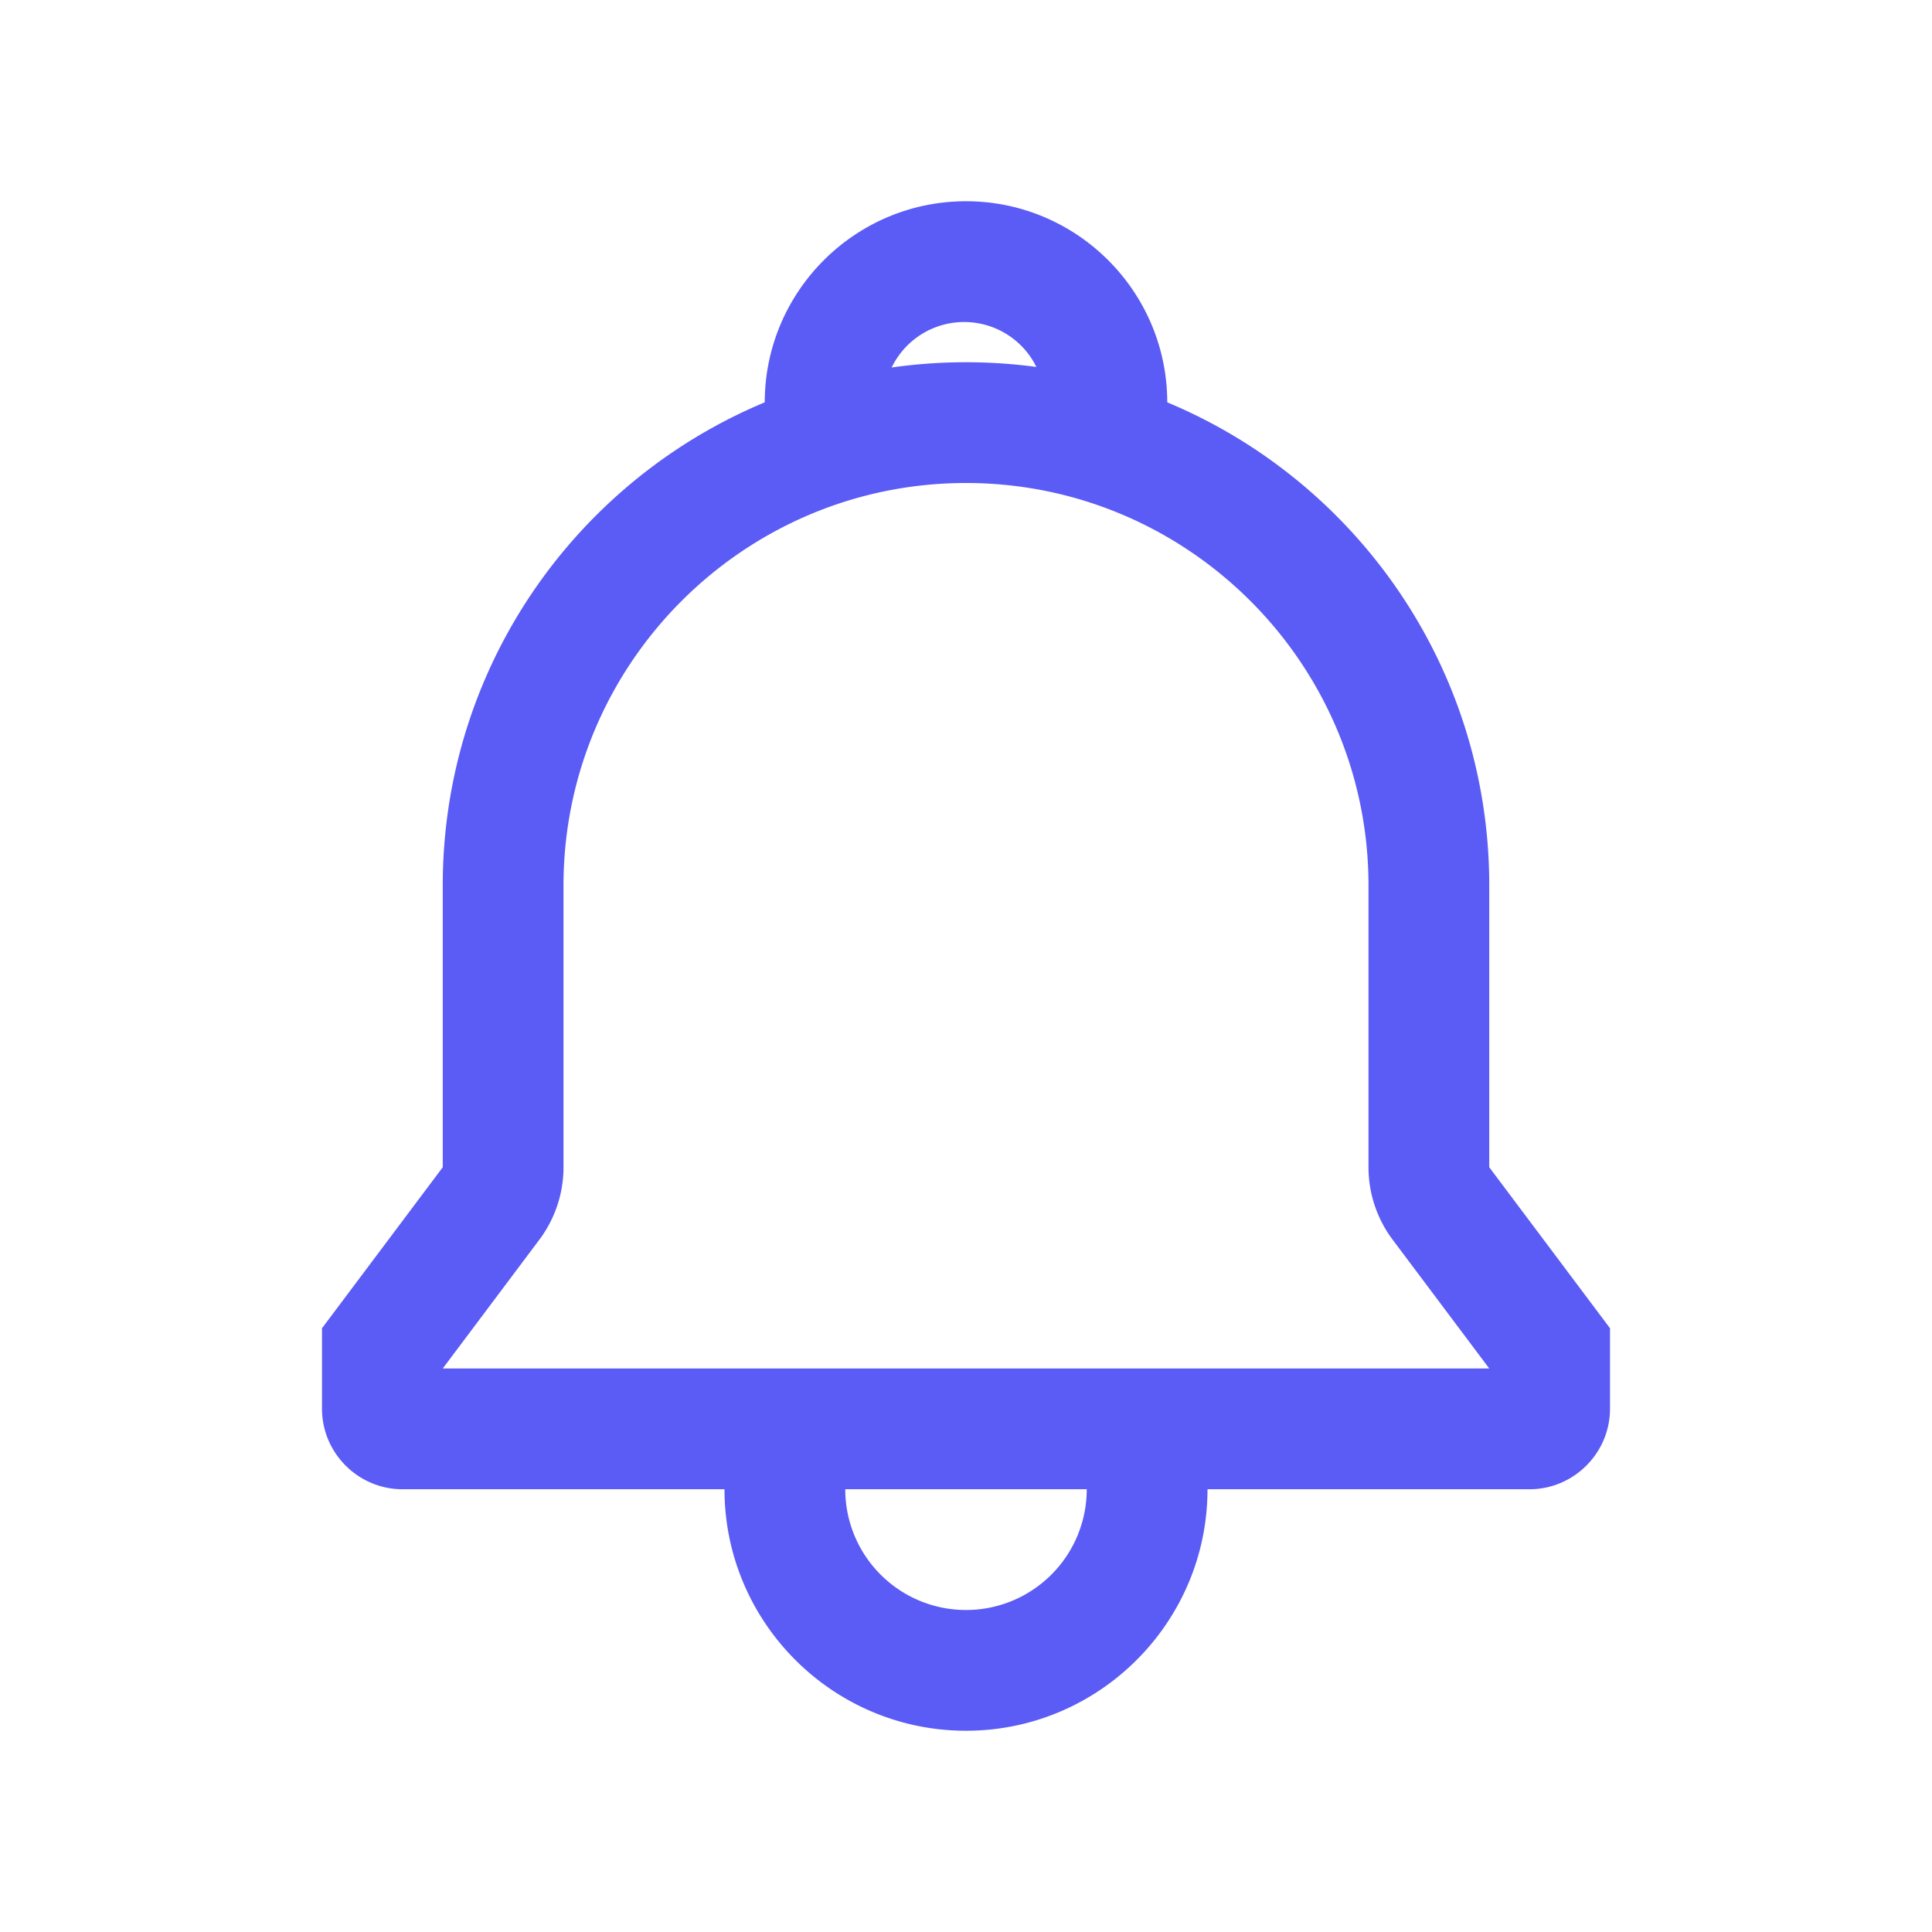 <?xml version="1.0" standalone="no"?><!DOCTYPE svg PUBLIC "-//W3C//DTD SVG 1.1//EN" "http://www.w3.org/Graphics/SVG/1.1/DTD/svg11.dtd"><svg class="icon" width="200px" height="200.00px" viewBox="0 0 1024 1024" version="1.1" xmlns="http://www.w3.org/2000/svg"><path fill="#5B5BF6" d="M512 256c117.632 0 213.333 95.701 213.333 213.333v149.333c0 13.845 4.501 27.328 12.8 38.4L789.333 725.333H234.667l51.2-68.267c8.299-11.072 12.8-24.555 12.8-38.4v-149.333c0-117.632 95.701-213.333 213.333-213.333m0-64c-153.173 0-277.333 124.16-277.333 277.333v149.333l-64 85.333v42.667c0 23.467 19.2 42.667 42.667 42.667h597.333c23.467 0 42.667-19.2 42.667-42.667v-42.667l-64-85.333v-149.333c0-153.173-124.16-277.333-277.333-277.333zM512 853.333a64 64 0 0 1-64-64h-64c0 70.571 57.429 128 128 128s128-57.429 128-128h-64a64 64 0 0 1-64 64z"  /><path fill="#5B5BF6" d="M512 256a42.667 42.667 0 1 1-0.021-85.312A42.667 42.667 0 0 1 512 256h97.621A105.963 105.963 0 0 0 618.667 213.333c0-58.816-47.851-106.667-106.667-106.667s-106.667 47.851-106.667 106.667c0 15.189 3.307 29.568 9.045 42.667H512z"  /></svg>